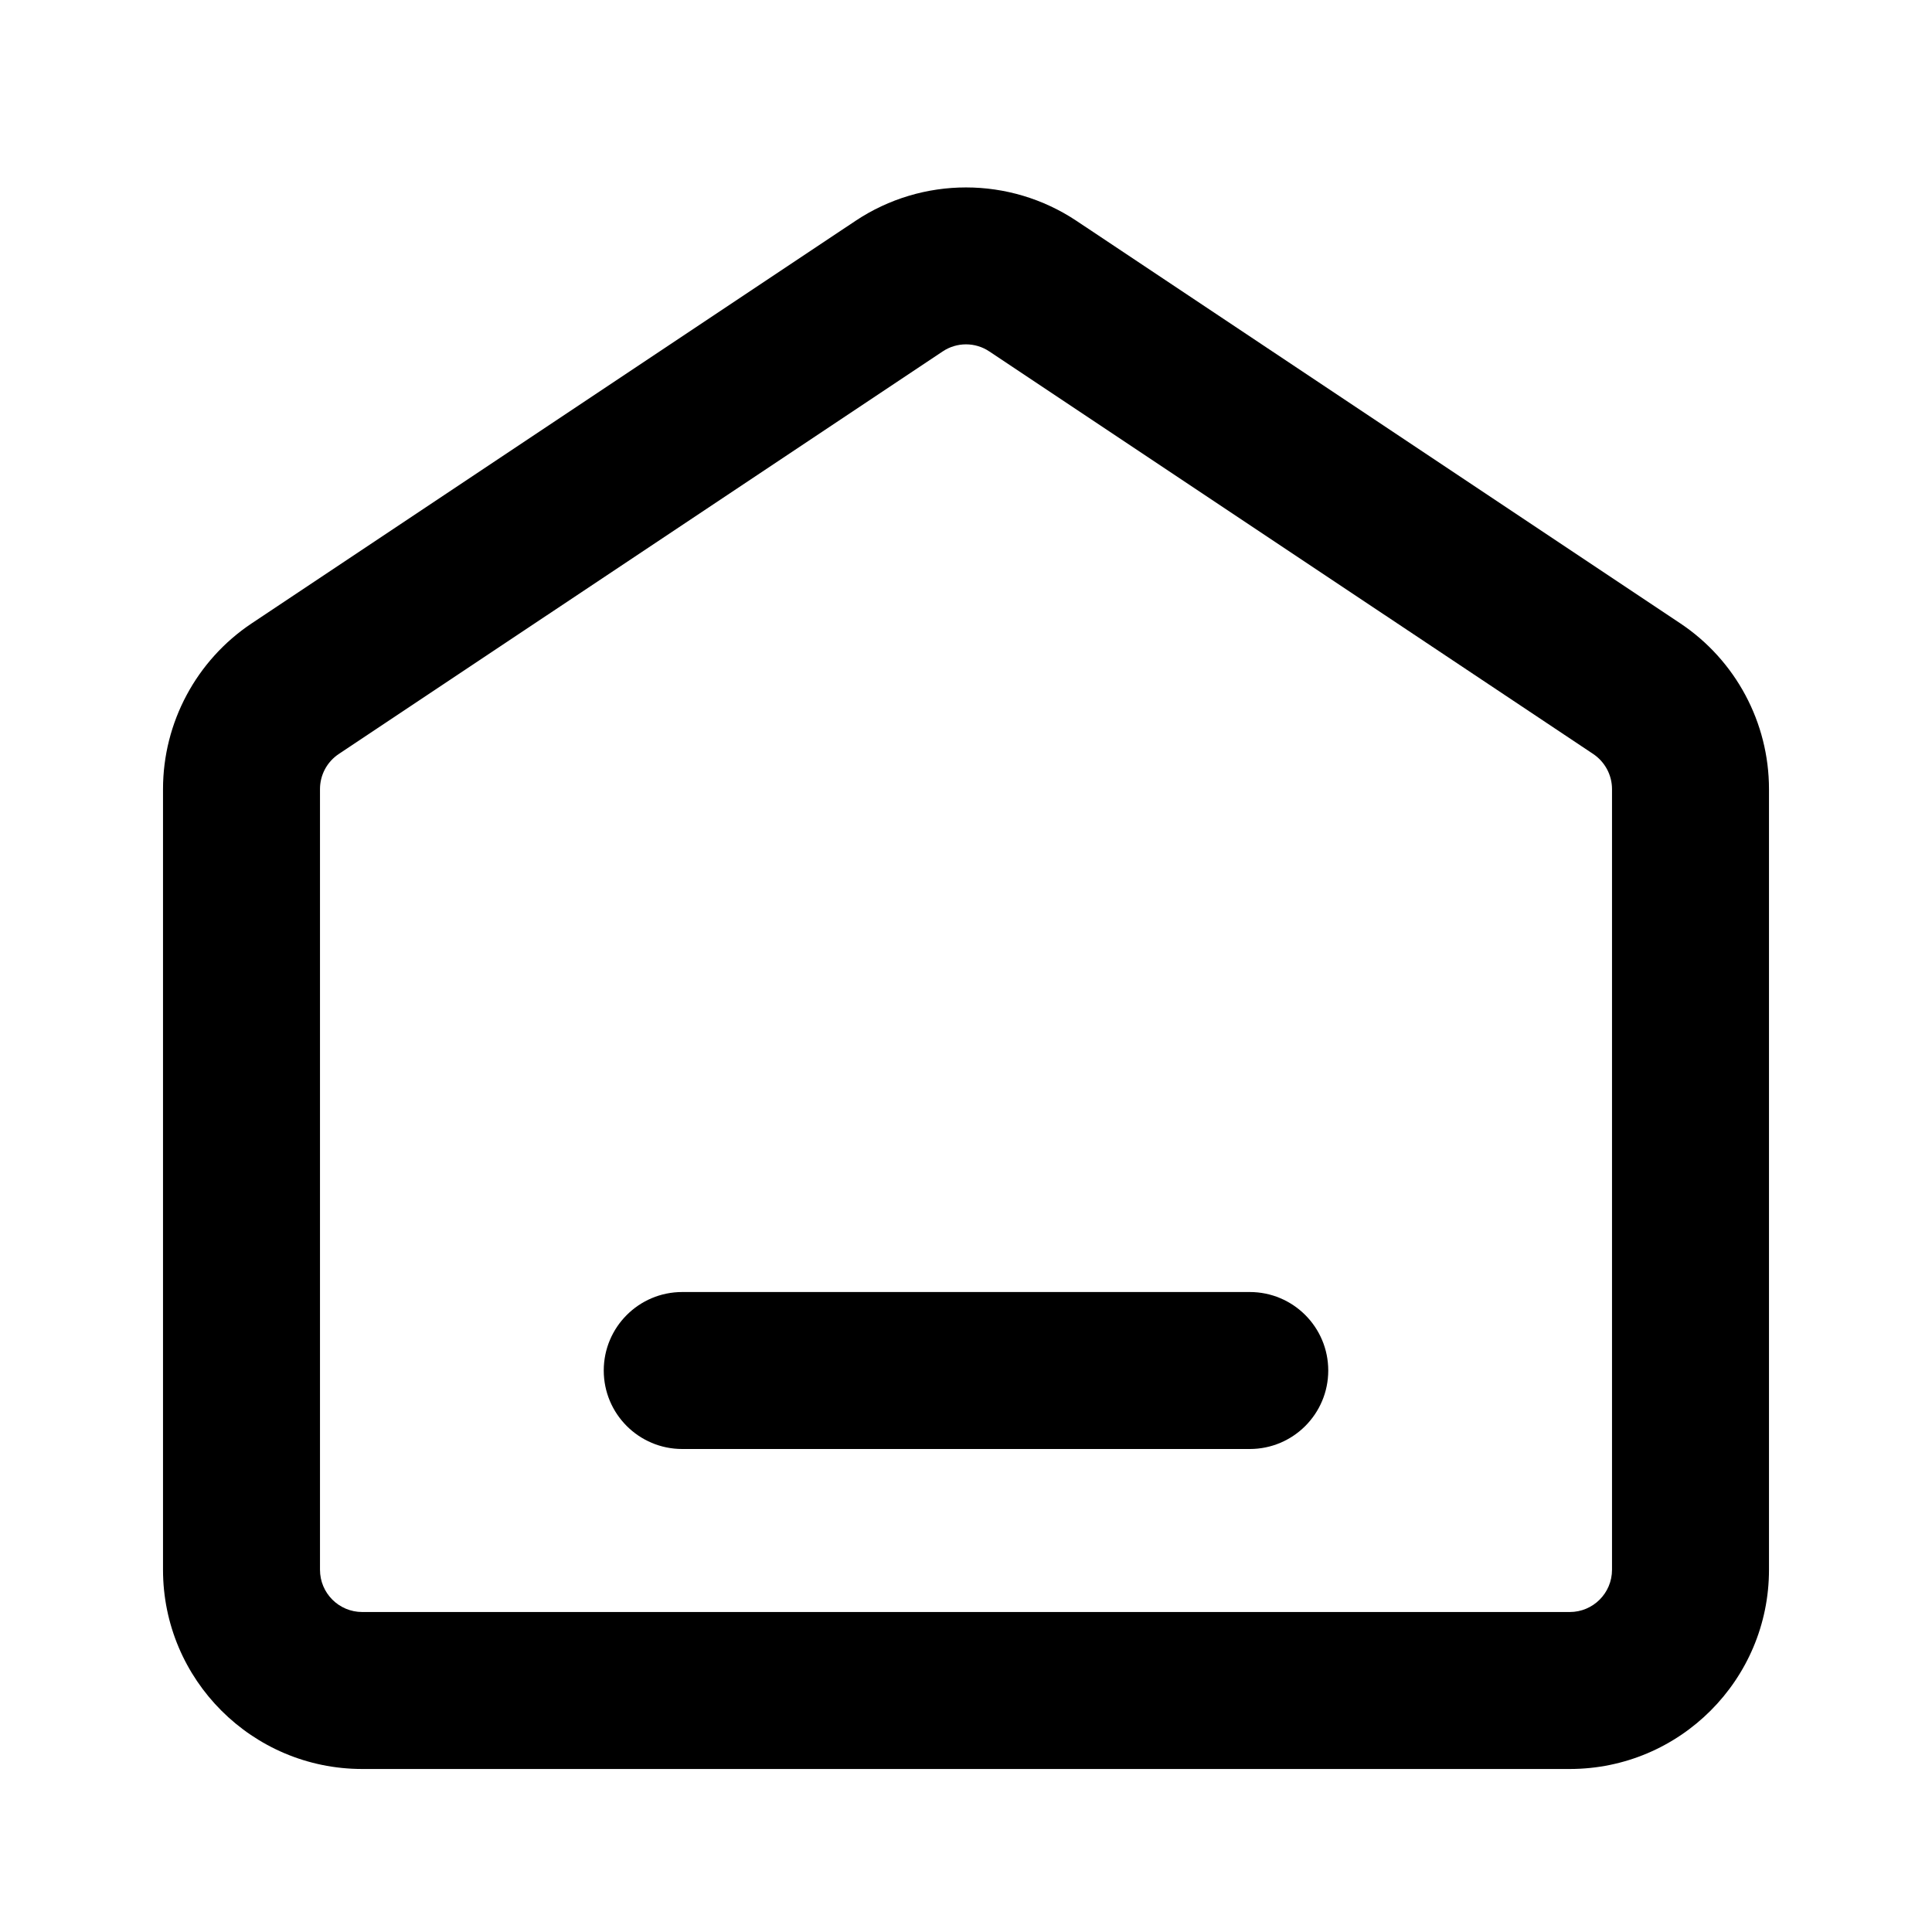 <svg width="16" height="16" viewBox="0 0 16 16" fill="none" xmlns="http://www.w3.org/2000/svg">
    <path fill-rule="evenodd" clip-rule="evenodd"
          d="M8.194 2.911C8.077 2.832 7.923 2.832 7.806 2.911L2.806 6.244C2.708 6.309 2.65 6.418 2.65 6.535V13C2.65 13.194 2.807 13.35 3 13.35H13C13.193 13.35 13.35 13.194 13.35 13V6.535C13.35 6.418 13.291 6.309 13.194 6.244L8.194 2.911ZM7.085 1.829C7.639 1.46 8.361 1.46 8.915 1.829L13.915 5.162C14.374 5.468 14.65 5.984 14.65 6.535V13C14.65 13.911 13.911 14.65 13 14.65H3C2.089 14.65 1.35 13.911 1.35 13V6.535C1.35 5.984 1.626 5.468 2.085 5.162L7.085 1.829ZM5 11.35C5 10.991 5.291 10.7 5.65 10.7H10.35C10.709 10.7 11 10.991 11 11.35C11 11.709 10.709 12 10.35 12H5.65C5.291 12 5 11.709 5 11.35Z"
          fill="black"/>
</svg>
